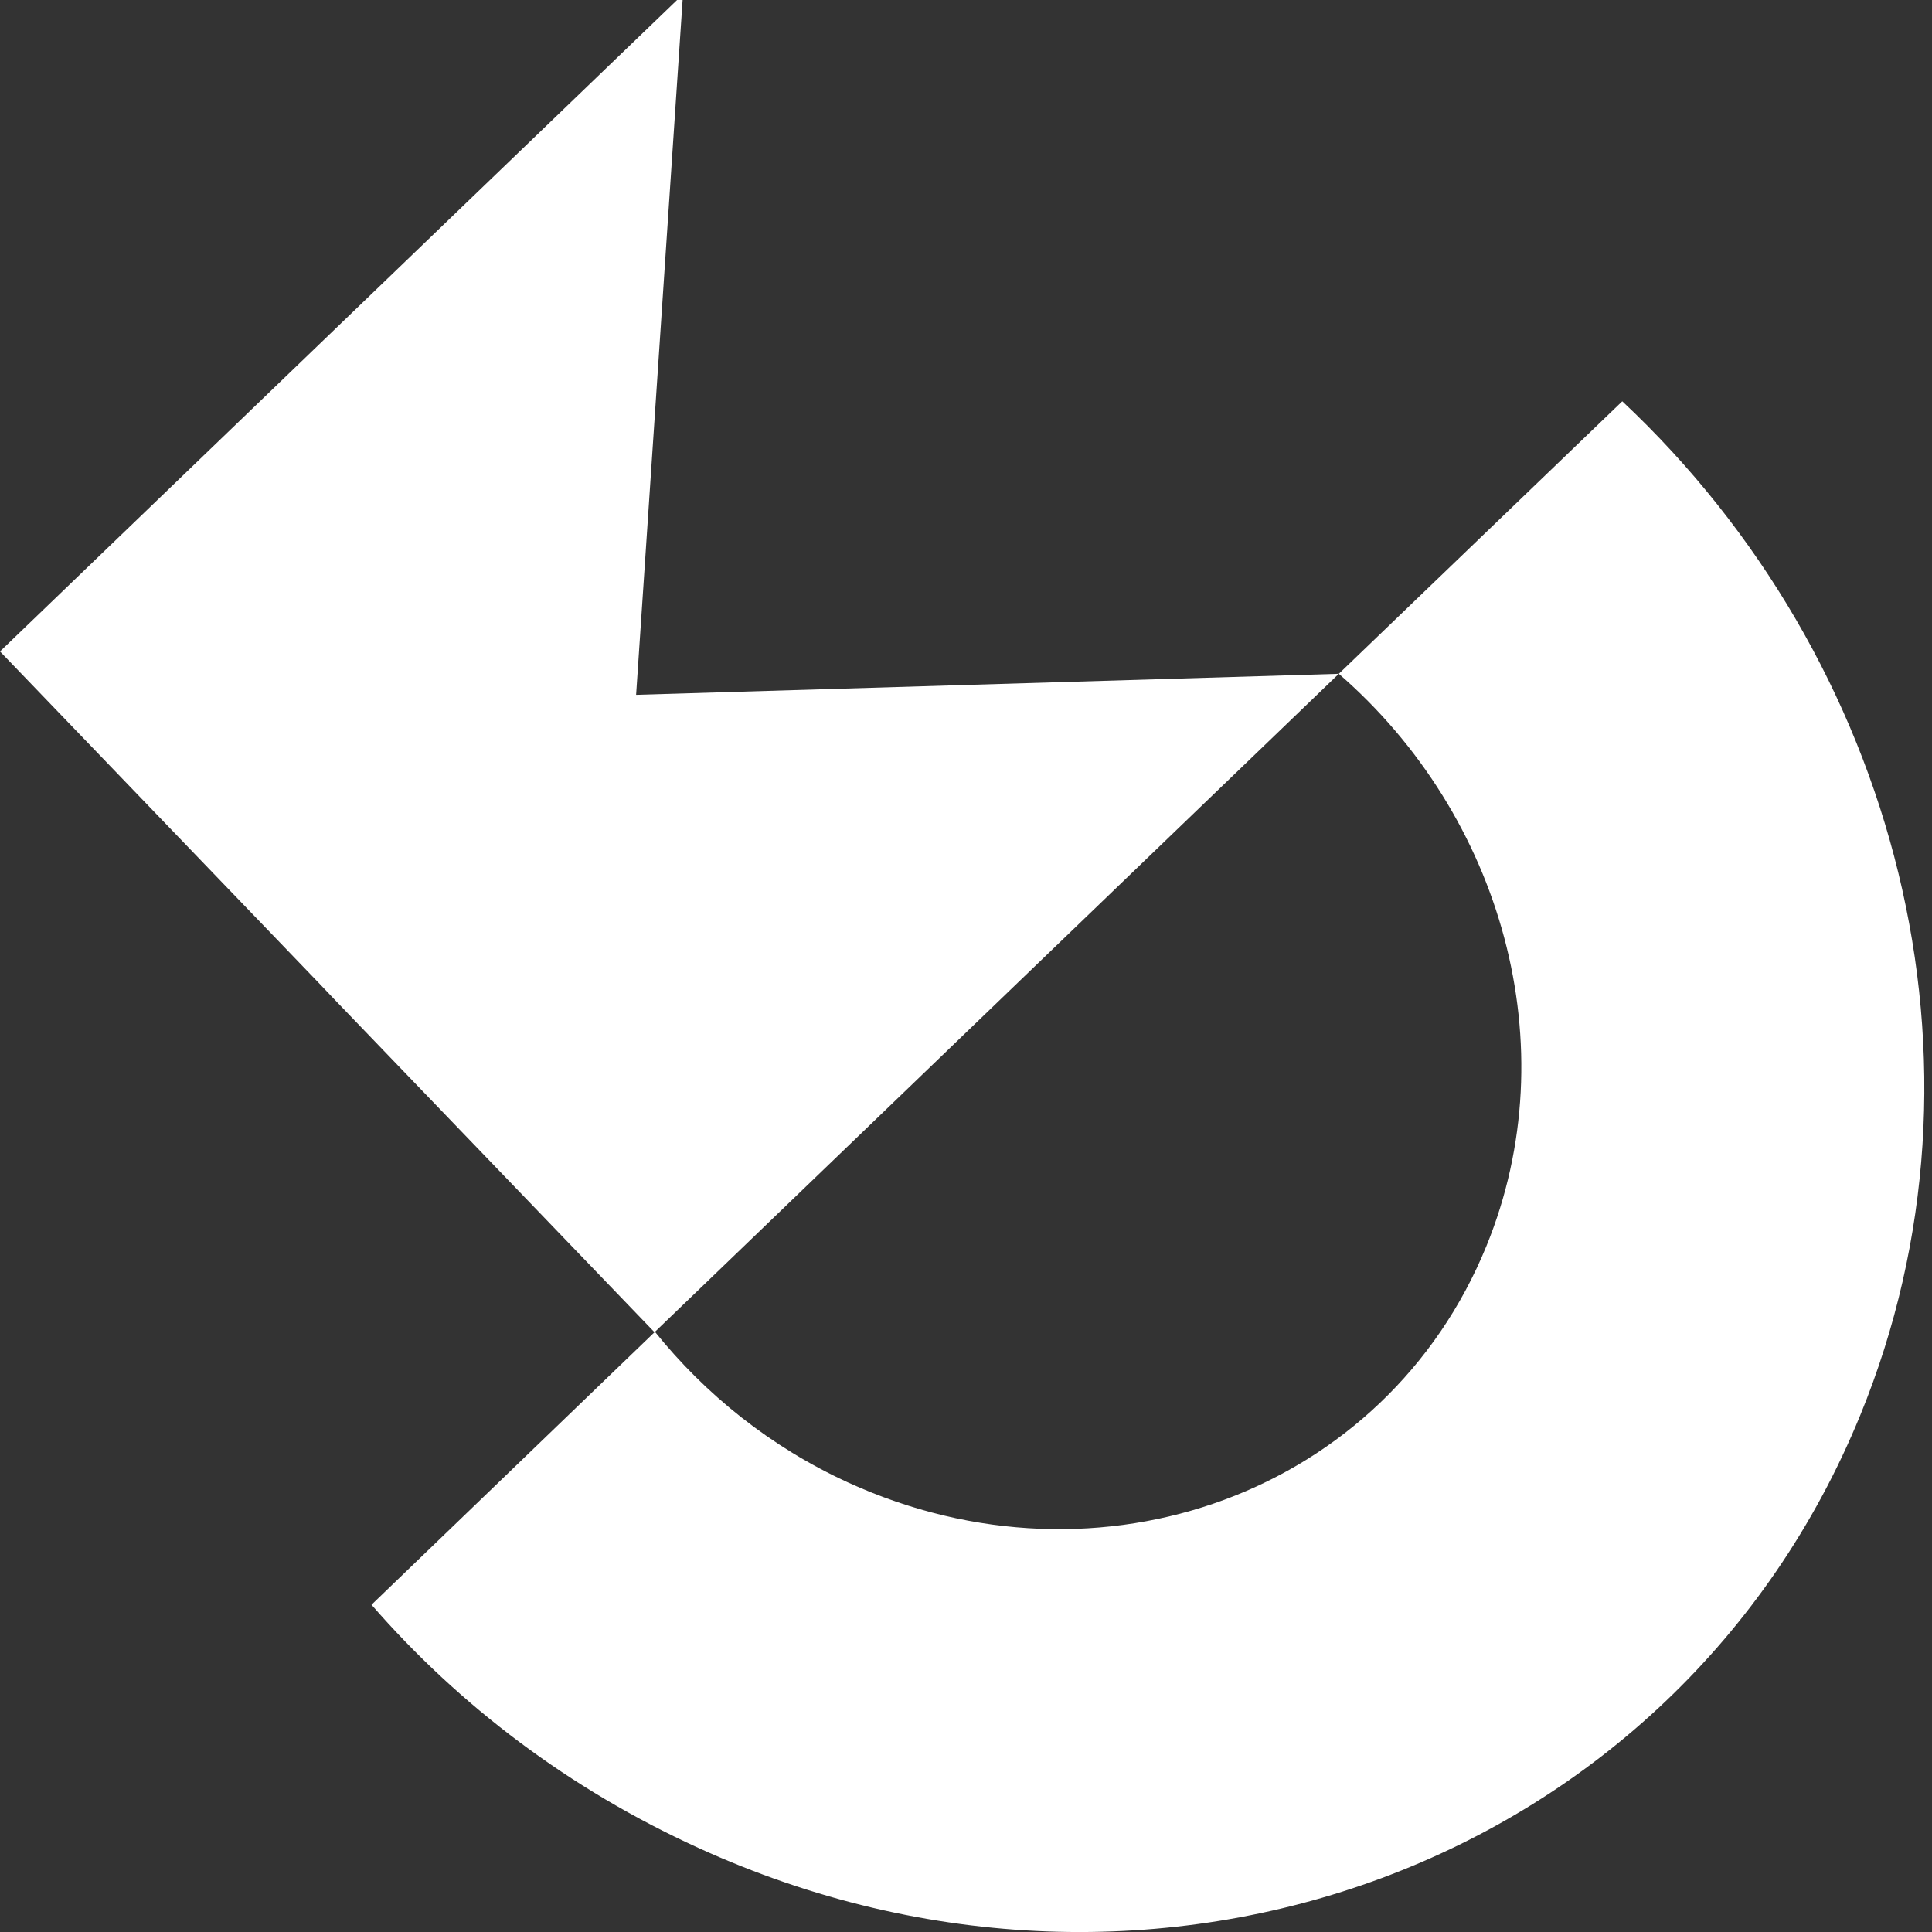 <?xml version="1.0" encoding="utf-8"?>
<!-- Generator: Adobe Illustrator 26.3.1, SVG Export Plug-In . SVG Version: 6.00 Build 0)  -->
<svg version="1.1" id="Warstwa_1" xmlns="http://www.w3.org/2000/svg" xmlns:xlink="http://www.w3.org/1999/xlink" x="0px" y="0px"
	 viewBox="0 0 441 441" style="enable-background:new 0 0 441 441;" xml:space="preserve">
<rect x="0" y="0" width="441" height="441" fill="#333333" stroke="none"/>
<style type="text/css">
	.st0{fill:#FFFFFF;}
</style>
<path class="st0" d="M424.6,323.1c32.9-80.3,8.5-172.6-54.3-231.5l-64.7,62.2c37.2,32.3,52.3,85,33.7,130.6
	c-22.9,56.2-88.1,80.3-145.7,54c-17.7-8.1-32.6-20.1-44.1-34.4l-64.7,62.3c20,23,45.2,42.1,74.6,55.5
	C263.9,469.5,382.7,425.3,424.6,323.1"/>
<polygon class="st0" points="155.9,-1.3 0,148.7 72.7,224.3 76.7,228.5 149.4,304.1 305.6,153.8 145.2,158.6 "/>
</svg>
